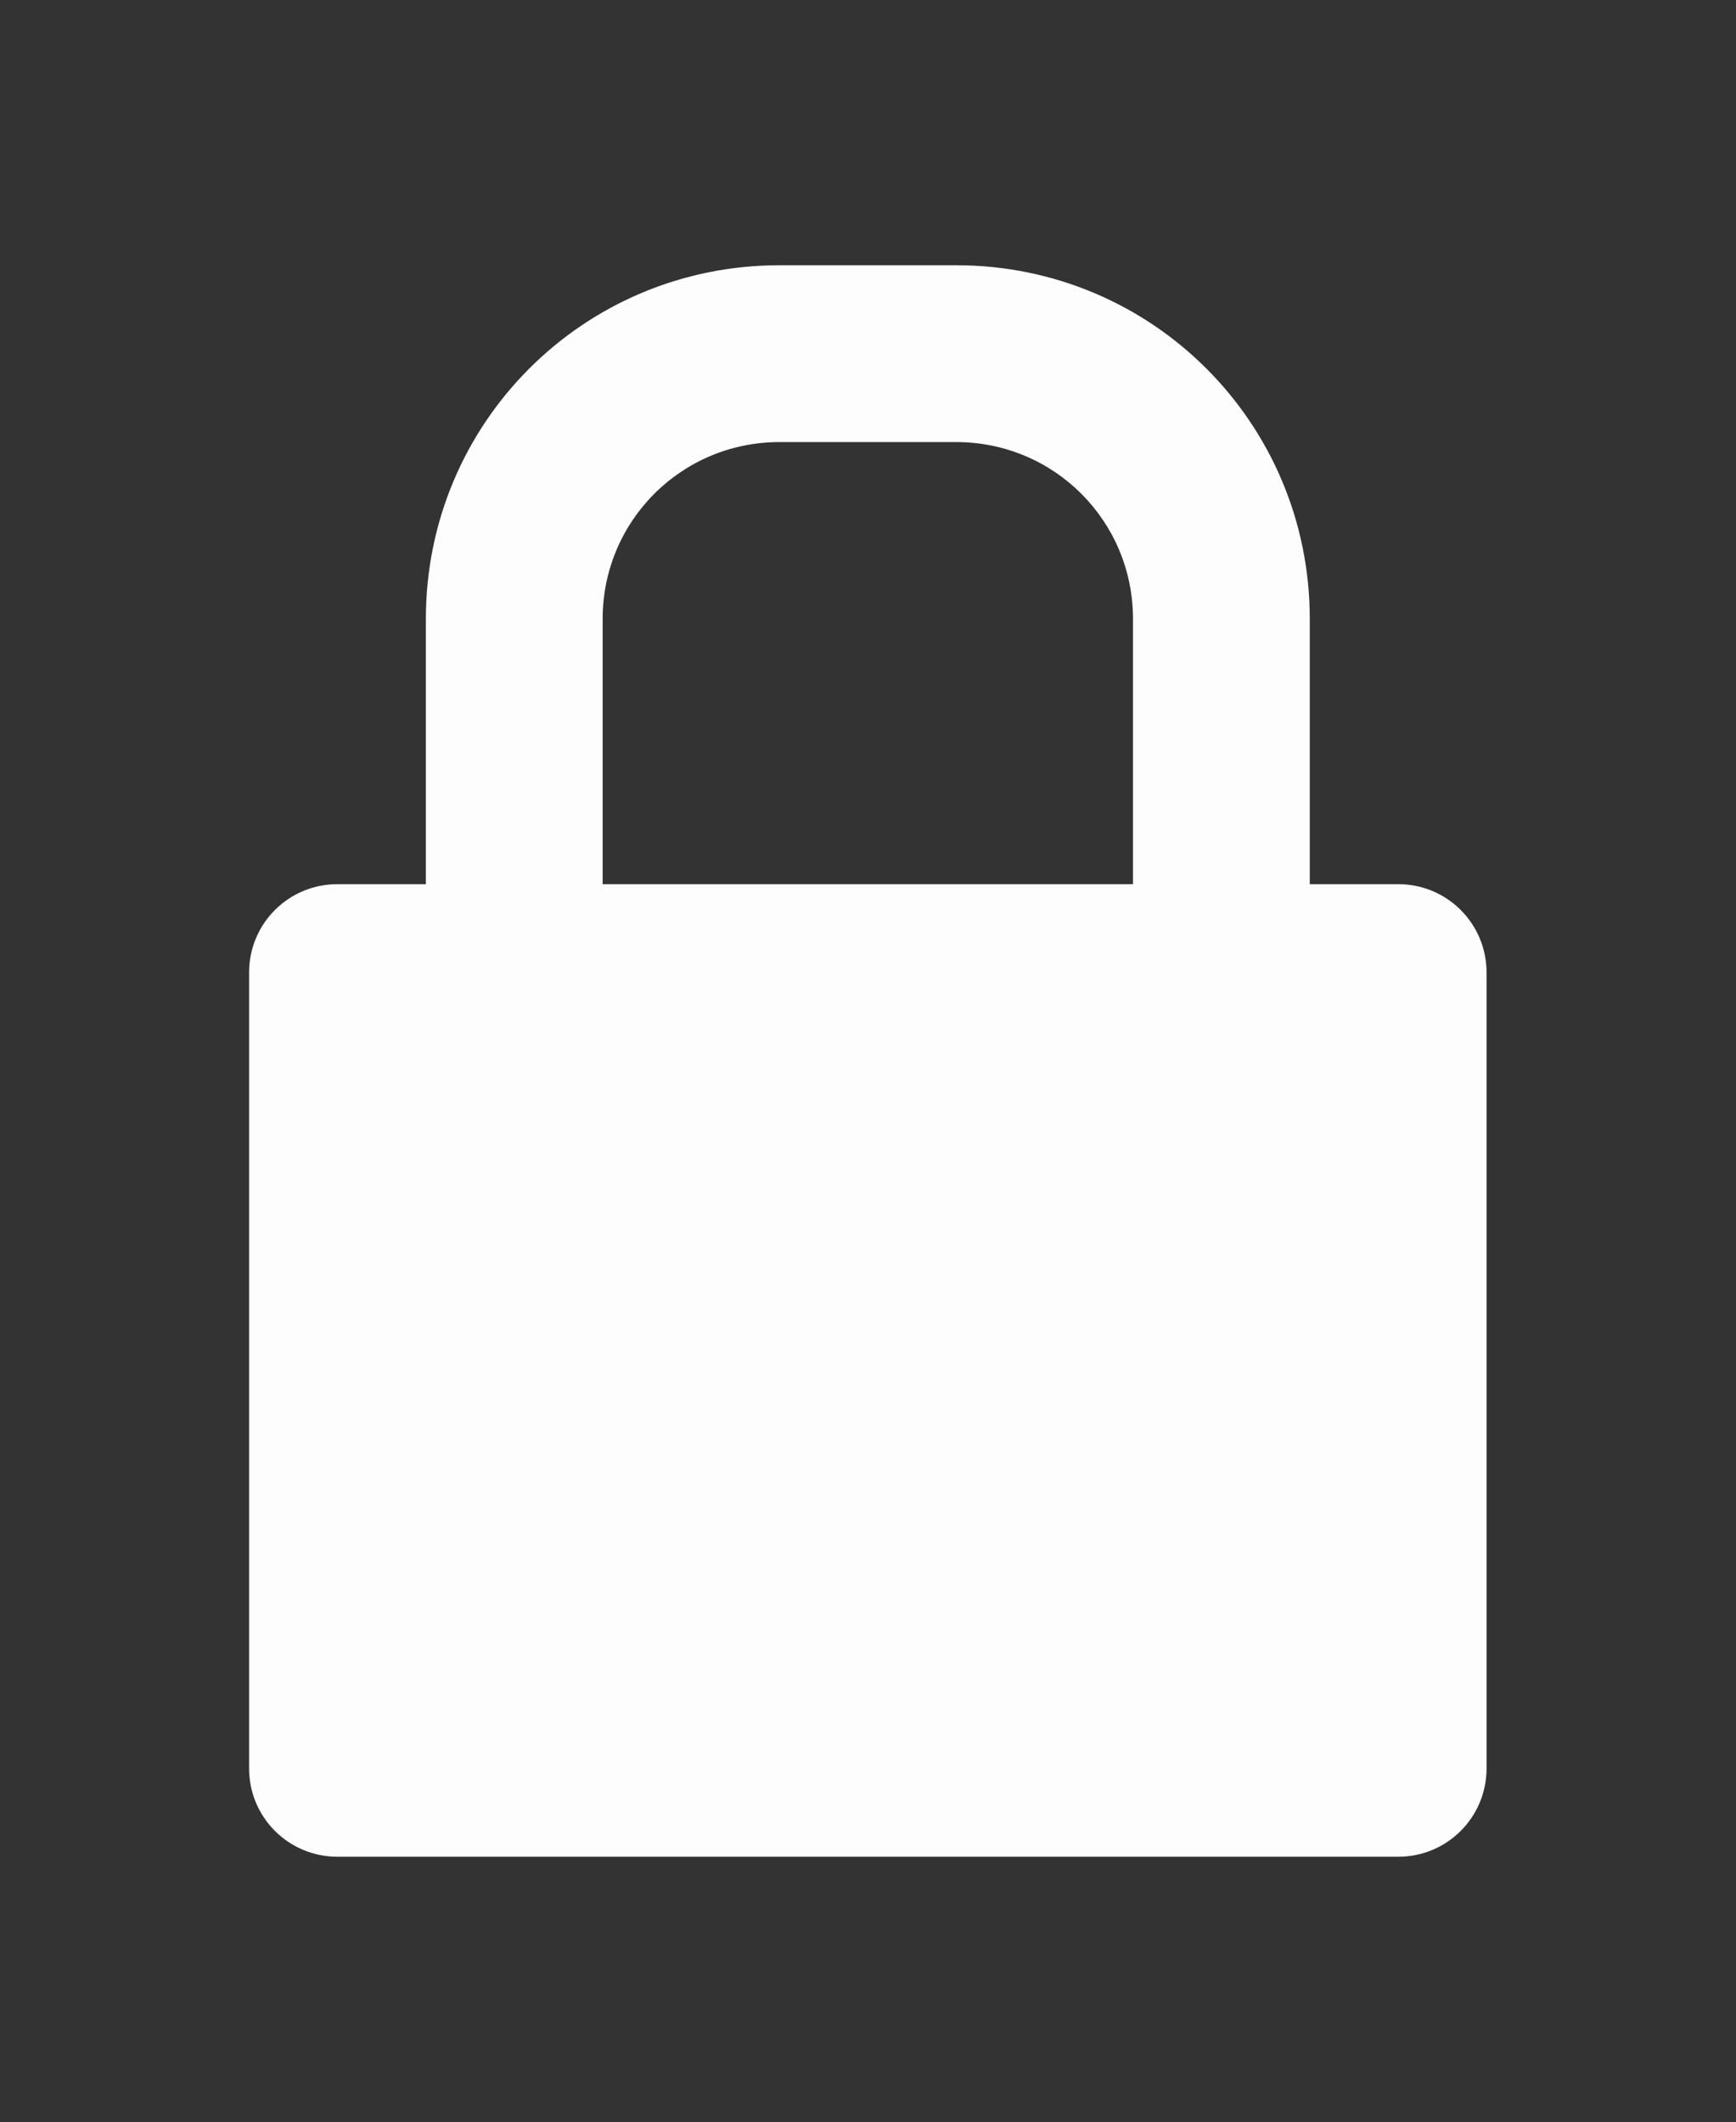 <svg viewBox="0 0 19.64 24" xmlns="http://www.w3.org/2000/svg">
 <rect x="0" y="0" width="19.64" height="24" fill="#333333" stroke="none"/>
 <path d="m8.818 3c-2.216 0-4 1.784-4 4v3h-1c-.554 0-1 .446-1 1v9c0 .554.446 1 1 1h12c .554 0 1-.446 1-1v-9c0-.554-.446-1-1-1h-1v-3c0-2.216-1.784-4-4-4zm0 2h2c1.108 0 2 .892 2 2v3h-6v-3c0-1.108.892-2 2-2z" fill="#fdfdfd" fill-rule="evenodd"/>
</svg>

